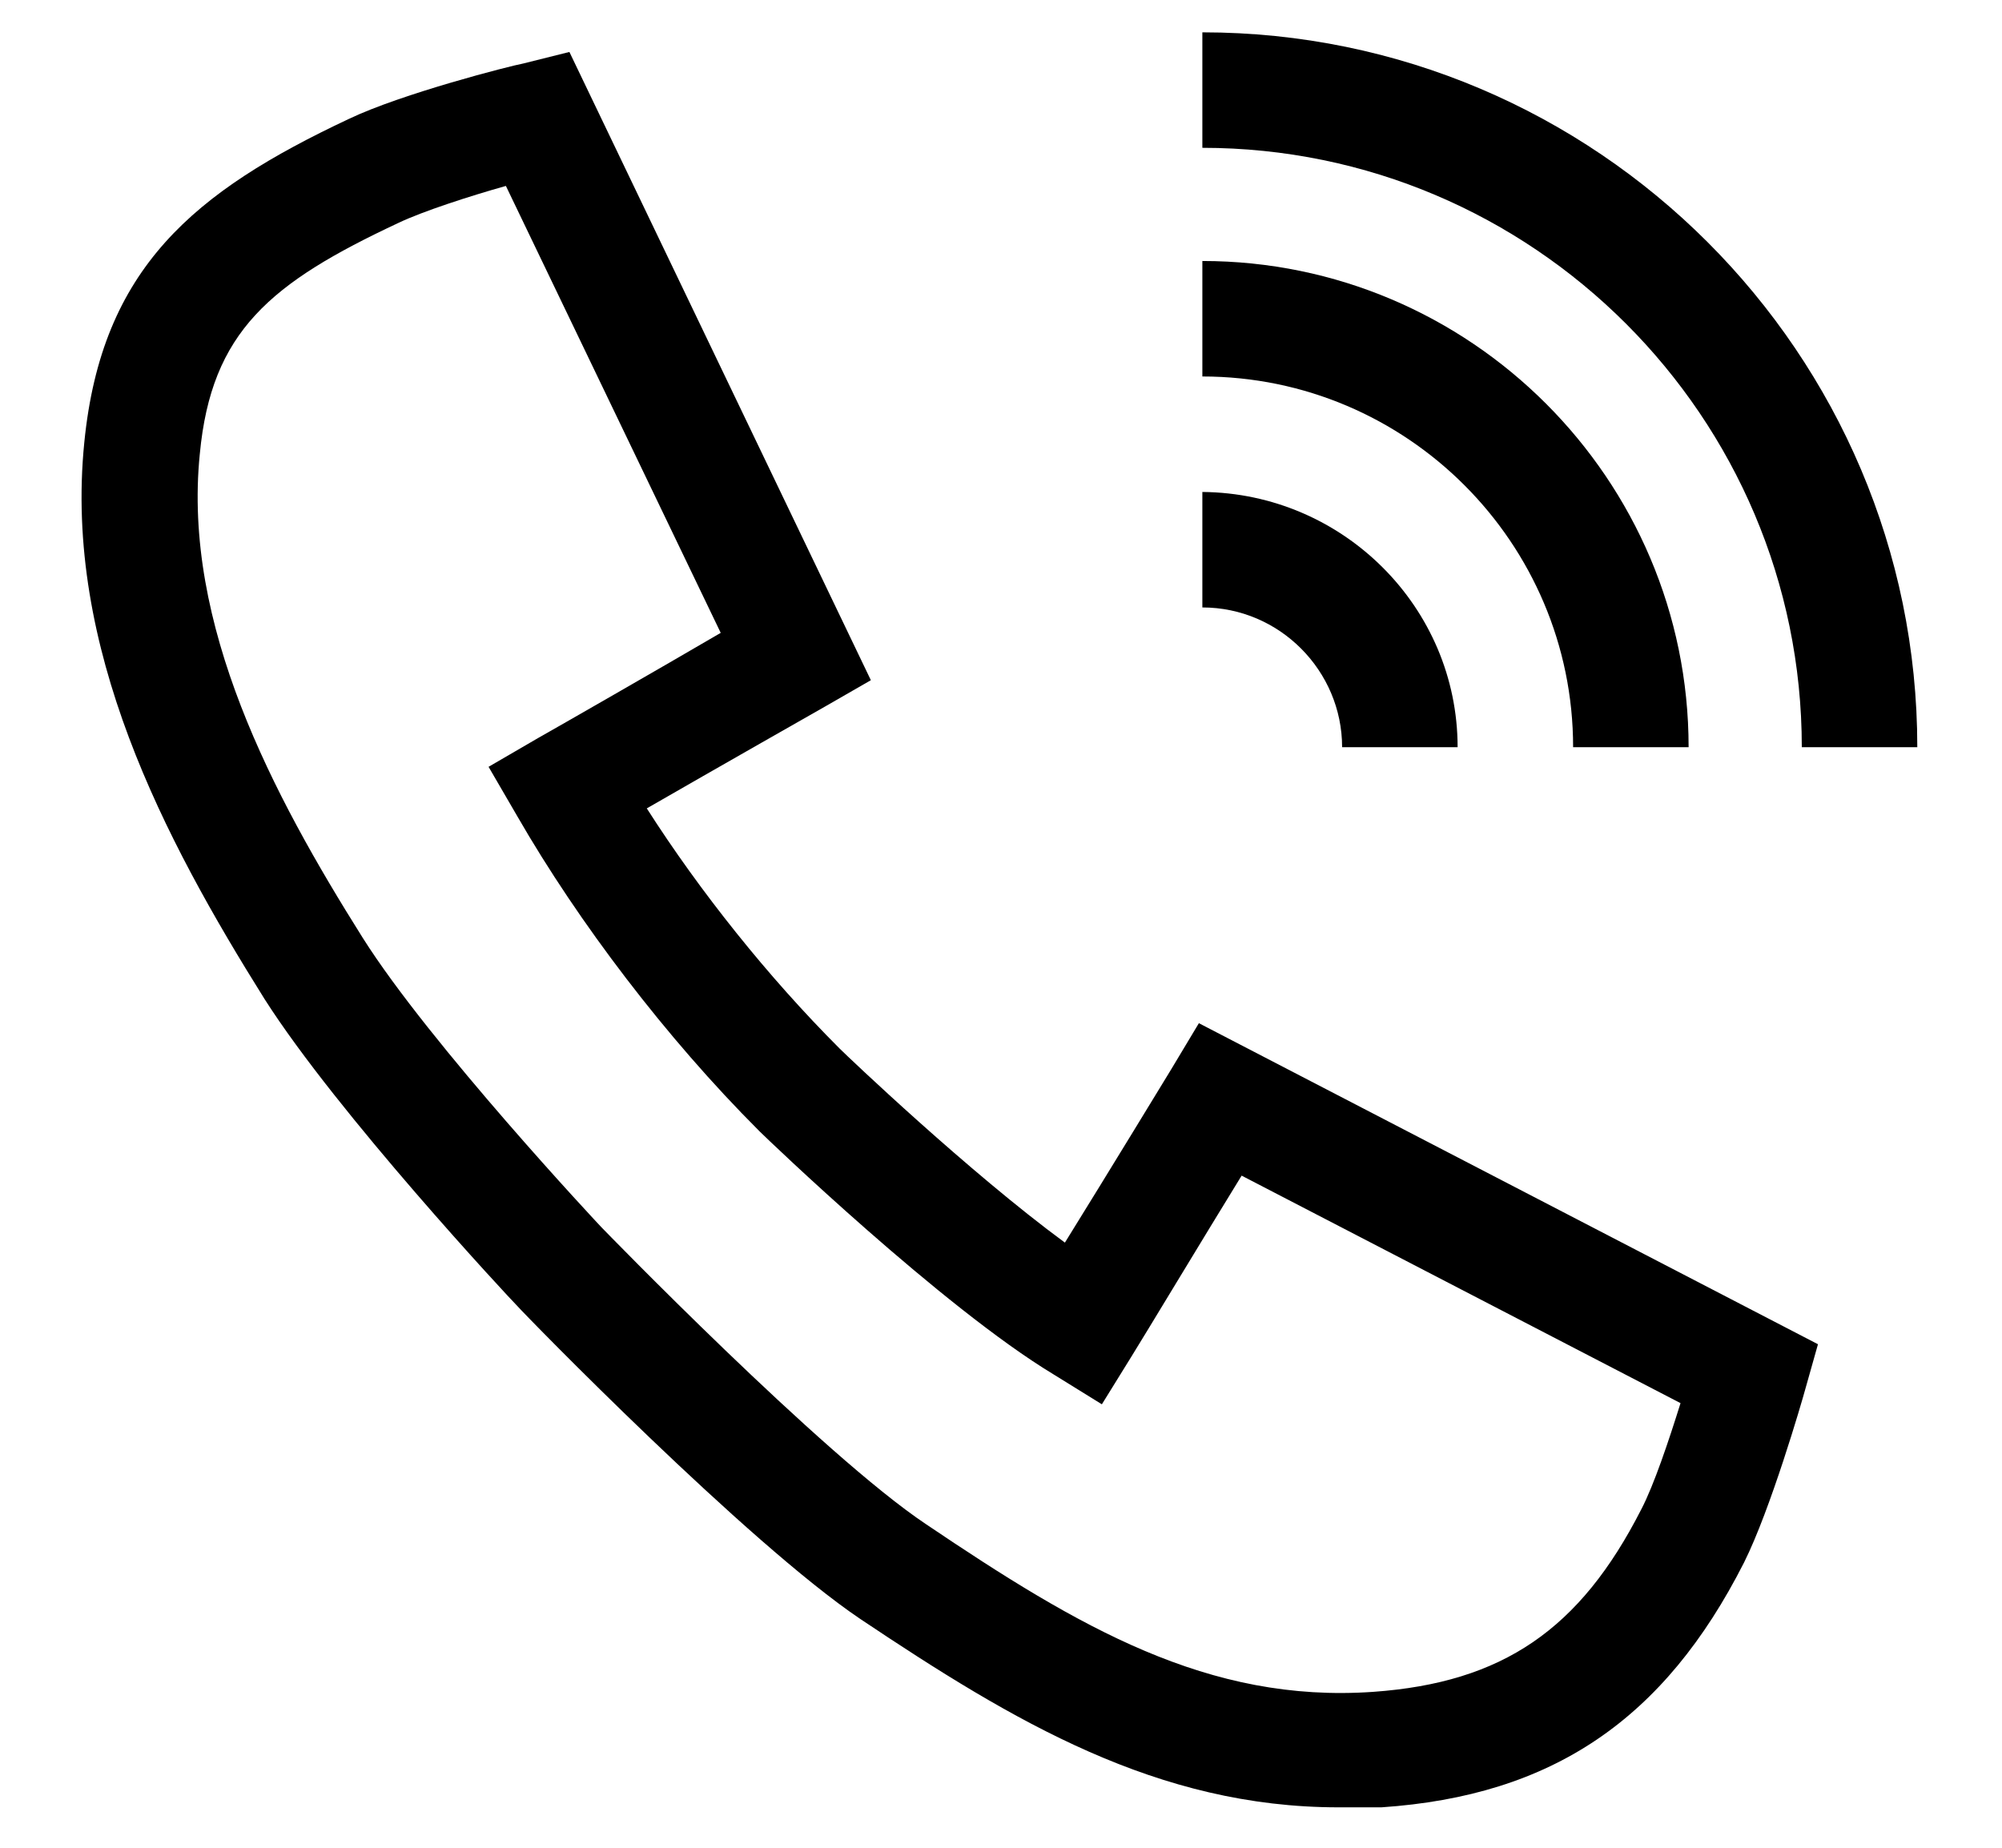 <svg aria-hidden="true" class="icon w-4 h-4" height="24" viewBox="0 0 26 24" width="26" xmlns="http://www.w3.org/2000/svg"><g fill="none"><path d="m17.385 23.475c-2.355 0-4.215-1.11-6.21-2.445-1.47-.99-4.335-3.93-4.455-4.065-.105-.105-2.34-2.505-3.285-3.99-1.305-2.085-2.61-4.56-2.34-7.23.225-2.265 1.425-3.255 3.435-4.2.69-.33 2.1-.69 2.265-.72l.6-.15 3.915 8.16-.6.345s-1.425.81-2.31 1.32c.69 1.08 1.575 2.19 2.505 3.12.105.105 1.68 1.605 2.925 2.52.54-.87 1.38-2.25 1.38-2.25l.36-.6 8.04 4.17-.165.585c-.045.165-.45 1.56-.795 2.25-1.035 2.04-2.49 3.03-4.71 3.18-.195 0-.375 0-.555 0zm-10.815-21.06c-.48.135-1.08.33-1.395.48-1.665.78-2.43 1.41-2.58 3-.225 2.22.945 4.425 2.115 6.285.87 1.38 3.075 3.735 3.105 3.765.015.015 2.865 2.955 4.215 3.855 1.98 1.335 3.66 2.325 5.805 2.175 1.68-.12 2.685-.81 3.48-2.37.165-.315.36-.9.51-1.38l-5.7-2.955c-.48.78-1.275 2.1-1.425 2.34l-.39.63-.63-.39c-1.44-.87-3.72-3.06-3.81-3.15l-.015-.015c-1.2-1.2-2.34-2.7-3.135-4.08l-.375-.645.645-.375c.24-.135 1.575-.9 2.37-1.365z" fill="currentColor"></path><g transform="translate(15)"><path d="m9.15 9.705c0-4.71-3.825-8.535-8.535-8.535" fill="none"></path><path d="m9.9 9.705h-1.5c0-4.29-3.495-7.785-7.785-7.785v-1.5c5.115 0 9.285 4.17 9.285 9.285z" fill="currentColor"></path></g><g transform="translate(15 3)"><path d="m6.18 6.705c0-3.075-2.49-5.565-5.565-5.565" fill="none"></path><path d="m6.93 6.705h-1.5c0-2.655-2.16-4.815-4.815-4.815v-1.5c3.48 0 6.315 2.835 6.315 6.315z" fill="currentColor"></path></g><g transform="translate(15 6)"><path d="m3.18 3.705c0-1.41-1.14-2.565-2.55-2.565" fill="none"></path><path d="m3.93 3.705h-1.5c0-.99-.81-1.815-1.815-1.815v-1.5c1.83.015 3.315 1.5 3.315 3.315z" fill="currentColor"></path></g></g></svg>